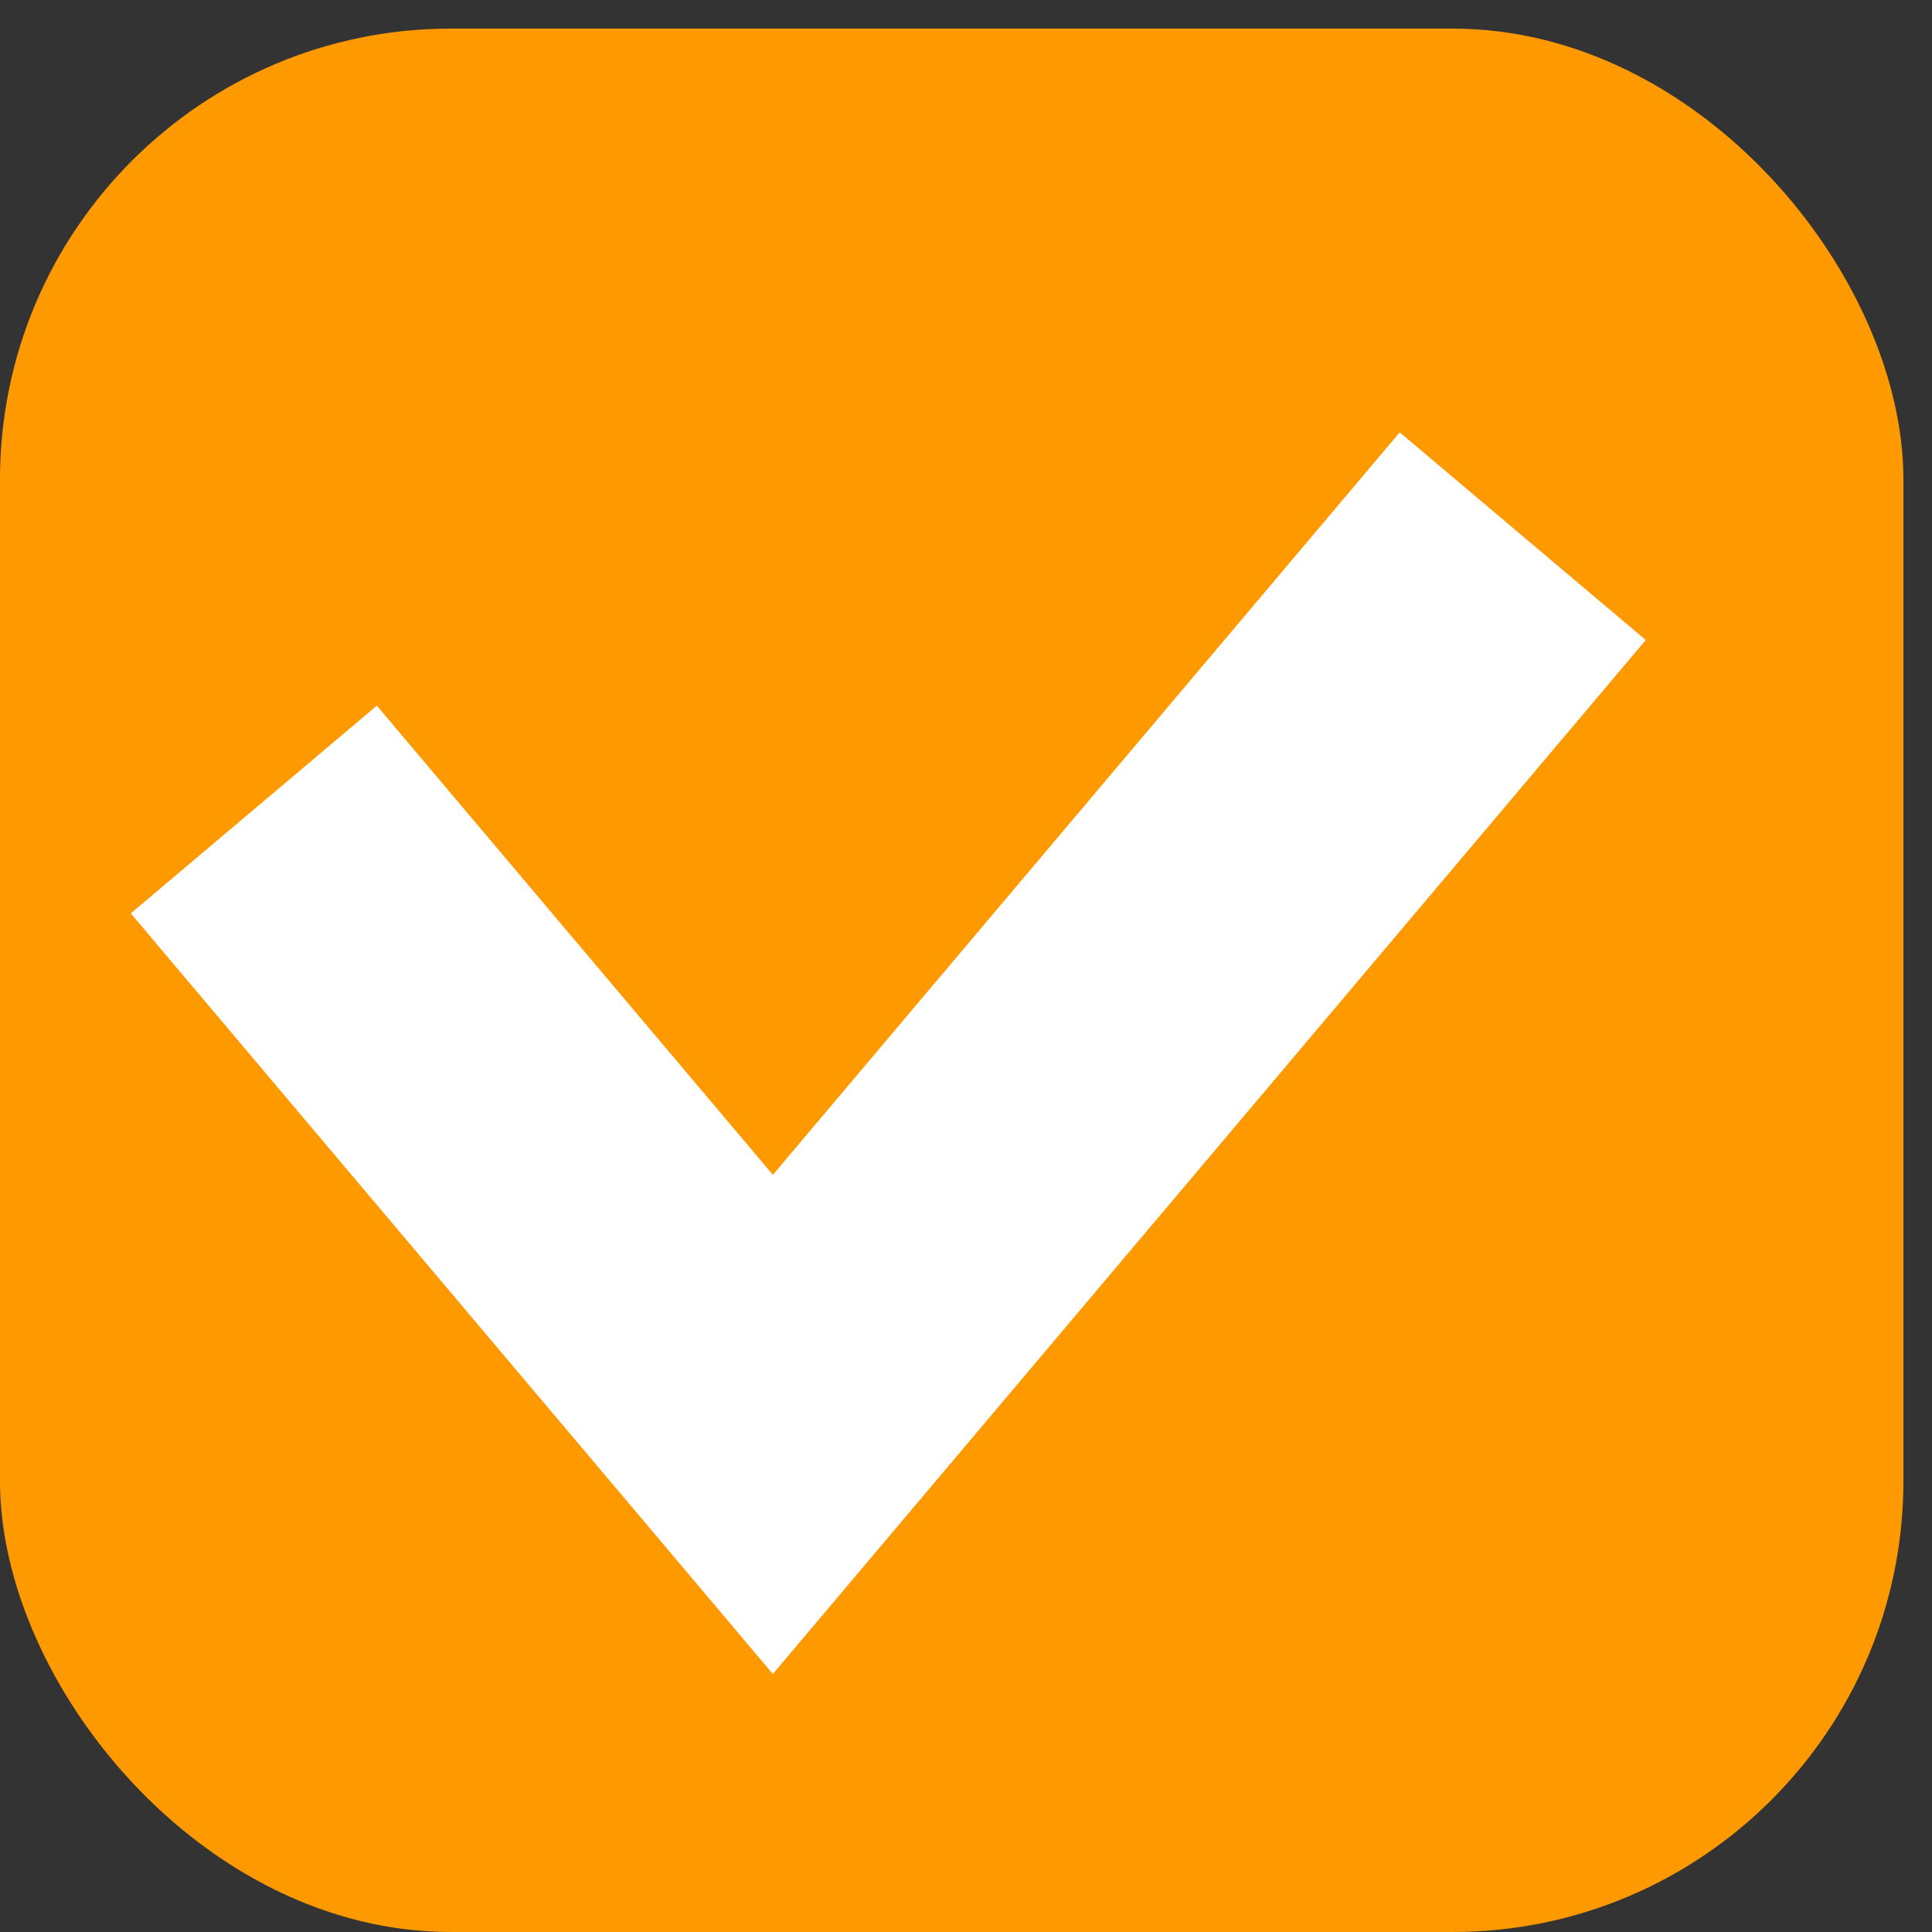<svg width="30" height="30" viewBox="0 0 30 30" fill="none" xmlns="http://www.w3.org/2000/svg">
<rect x="0" y="0" width="30" height="30" fill="#333333" stroke="none"/>
<rect y="0.444" width="29.556" height="29.556" rx="7" fill="#FF9900"/>
<path d="M3.941 12.57L12.001 22.118L23.645 8.326" stroke="white" stroke-width="5"/>
</svg>
